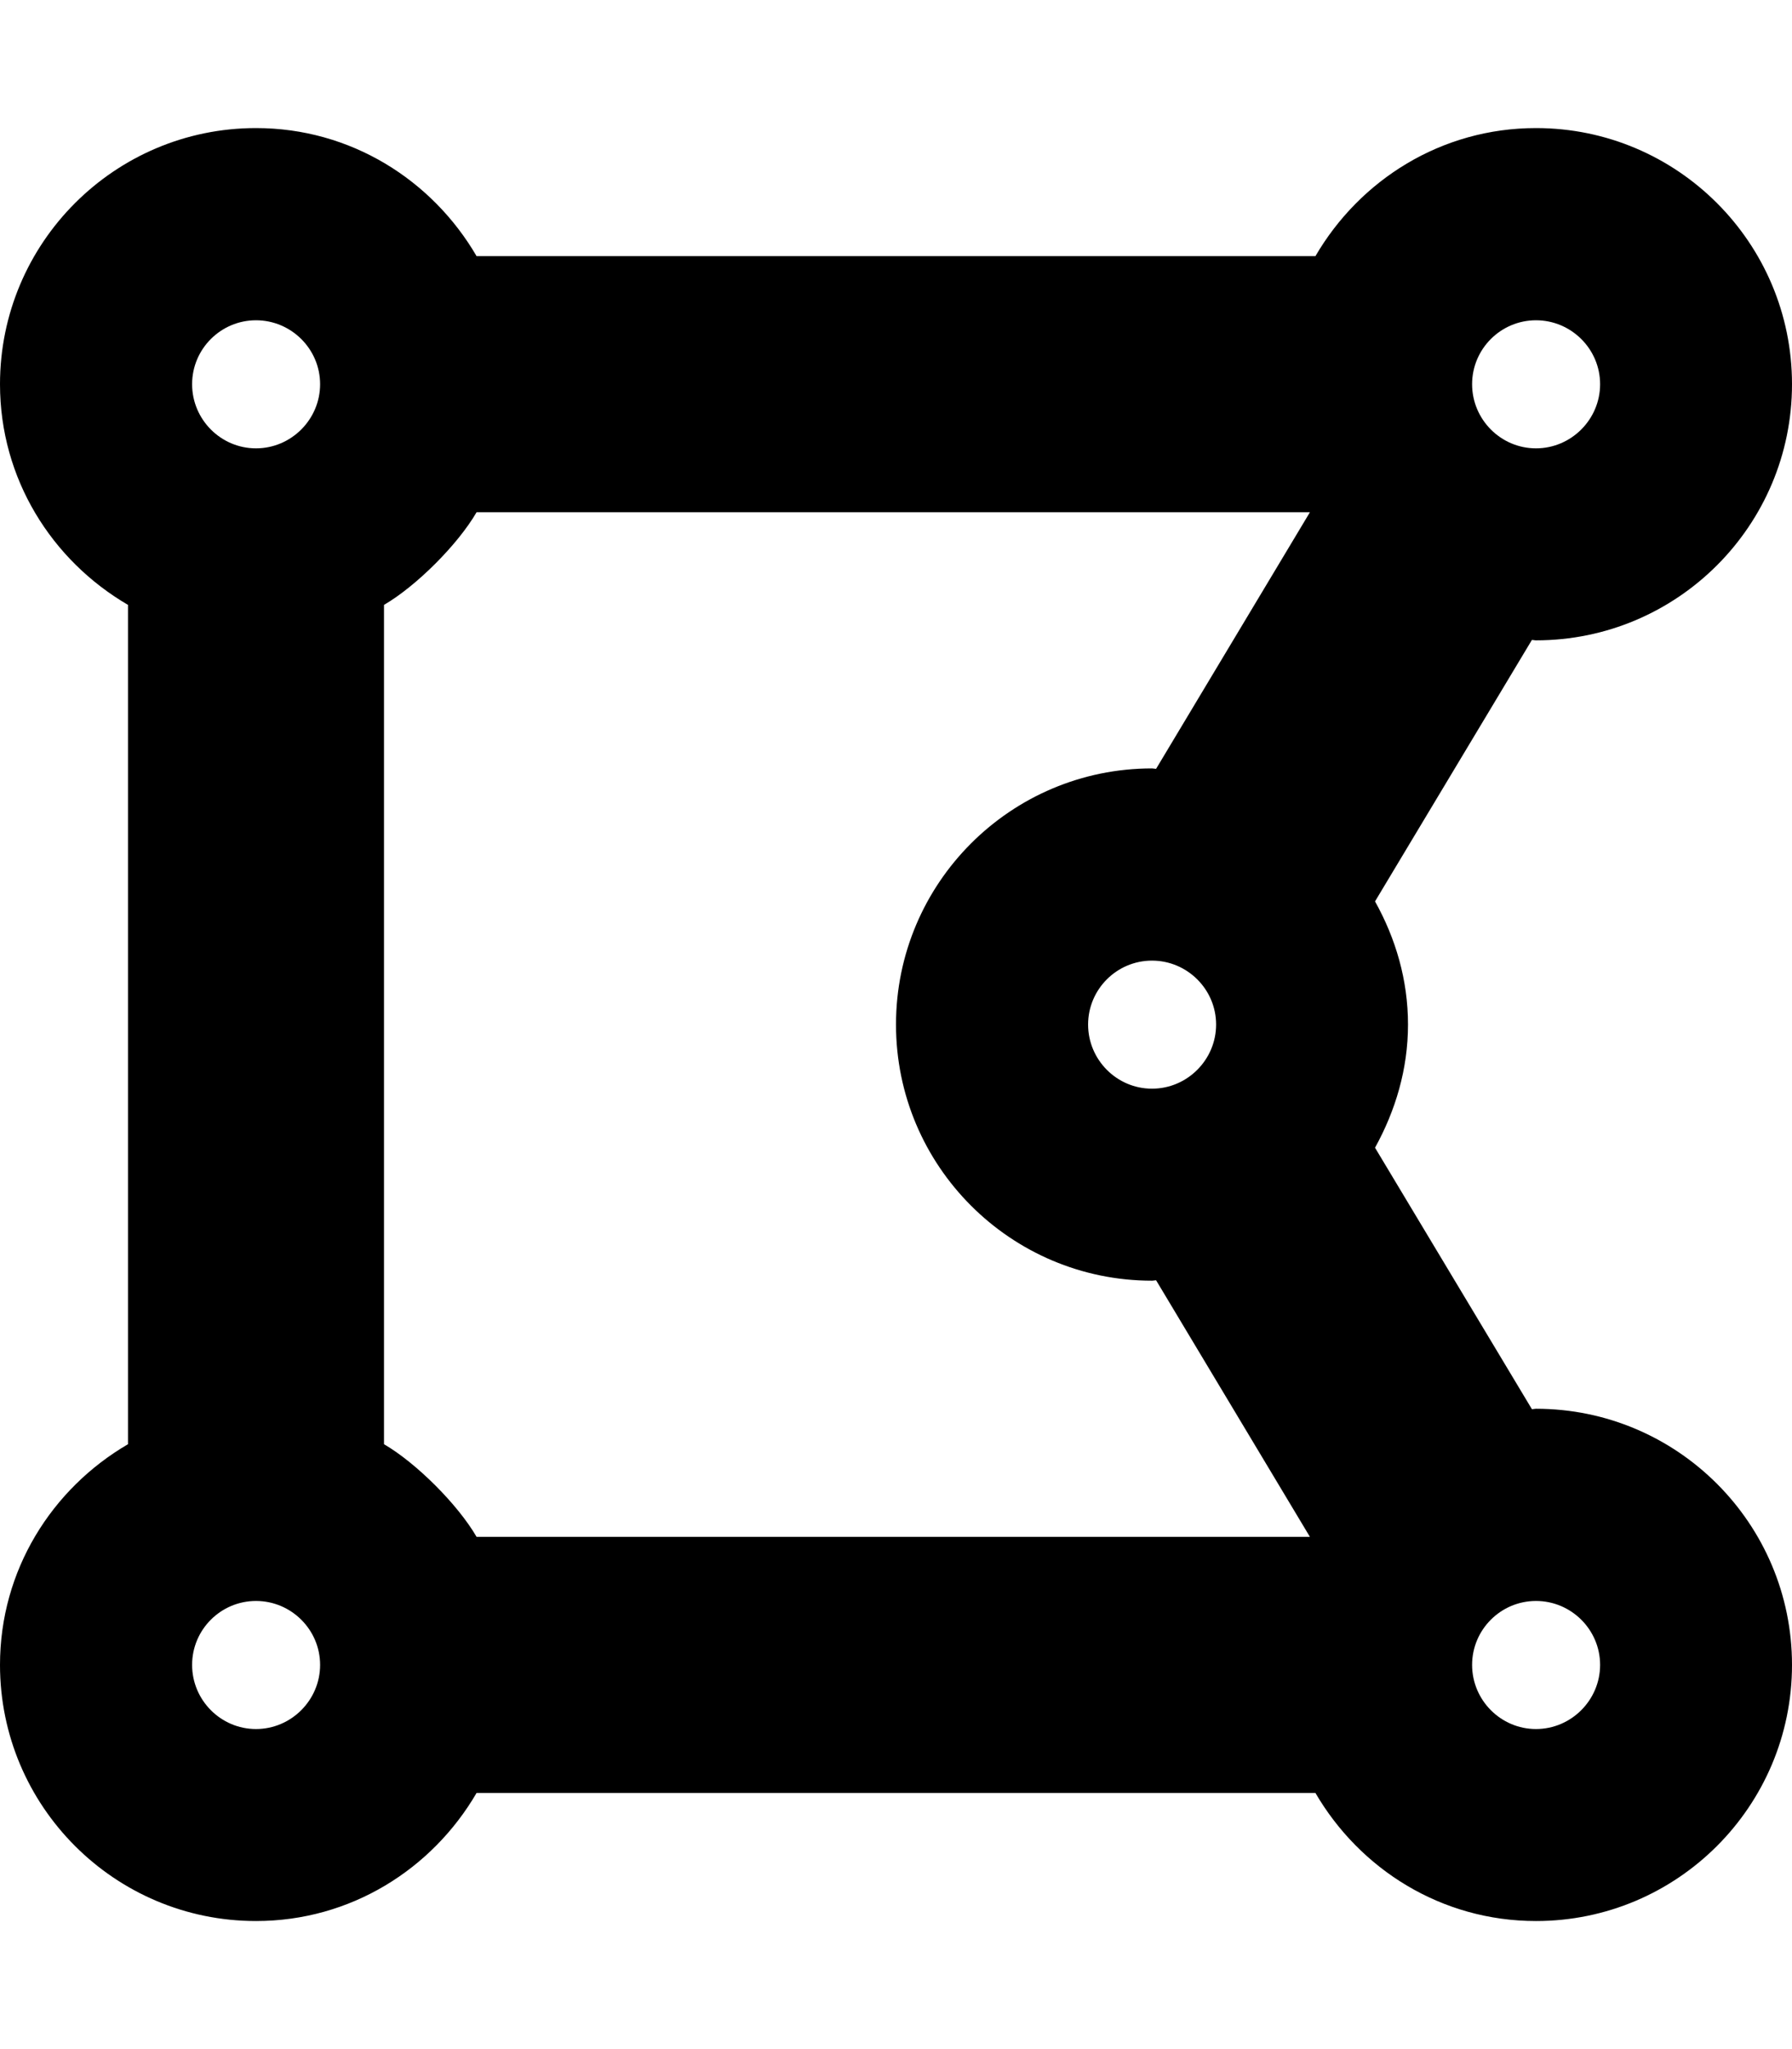 <svg height="1000" width="875" xmlns="http://www.w3.org/2000/svg"><path d="M750 687.5c69 0 125 56 125 125s-56 125 -125 125c-46.2 0 -86 -25.3 -107.7 -62.5H232.7C211 912.2 171.2 937.5 125 937.5c-69 0 -125 -56 -125 -125 0 -46.2 25.3 -86 62.5 -107.7V295.2C25.3 273.5 0 233.7 0 187.5c0 -69 56 -125 125 -125 46.2 0 86 25.3 107.7 62.5h409.6C664 87.8 703.8 62.5 750 62.5c69 0 125 56 125 125s-56 125 -125 125c-.7 0 -1.3 -.2 -2 -.2l-76.6 127.6c10 17.9 16.1 38.2 16.1 60.1s-6.2 42.2 -16.1 60.1L748 687.7c.7 0 1.3 -.2 2 -.2zm-562.5 17.3c15.8 9.2 36 29.4 45.2 45.2h406.9L564.5 624.8c-.7 0 -1.3 .2 -2 .2 -69 0 -125 -56 -125 -125s56 -125 125 -125c.7 0 1.3 .2 2 .2L639.6 250H232.7c-9.2 15.8 -29.4 36 -45.2 45.2v409.6zM531.3 500c0 17.2 14 31.3 31.2 31.3s31.3 -14.1 31.3 -31.3 -14.1 -31.2 -31.3 -31.2 -31.2 14 -31.2 31.2zm250 -312.5c0 -17.2 -14.1 -31.2 -31.3 -31.2s-31.2 14 -31.2 31.2 14 31.3 31.2 31.3 31.3 -14.1 31.3 -31.3zM125 156.3c-17.2 0 -31.2 14 -31.2 31.2s14 31.3 31.2 31.3 31.3 -14.1 31.3 -31.3S142.2 156.3 125 156.3zM93.8 812.5c0 17.2 14 31.3 31.2 31.3s31.3 -14.1 31.3 -31.3S142.2 781.3 125 781.3s-31.2 14 -31.2 31.2zM750 843.8c17.2 0 31.3 -14.1 31.3 -31.3S767.2 781.3 750 781.3s-31.2 14 -31.2 31.2 14 31.3 31.2 31.3z"/></svg>